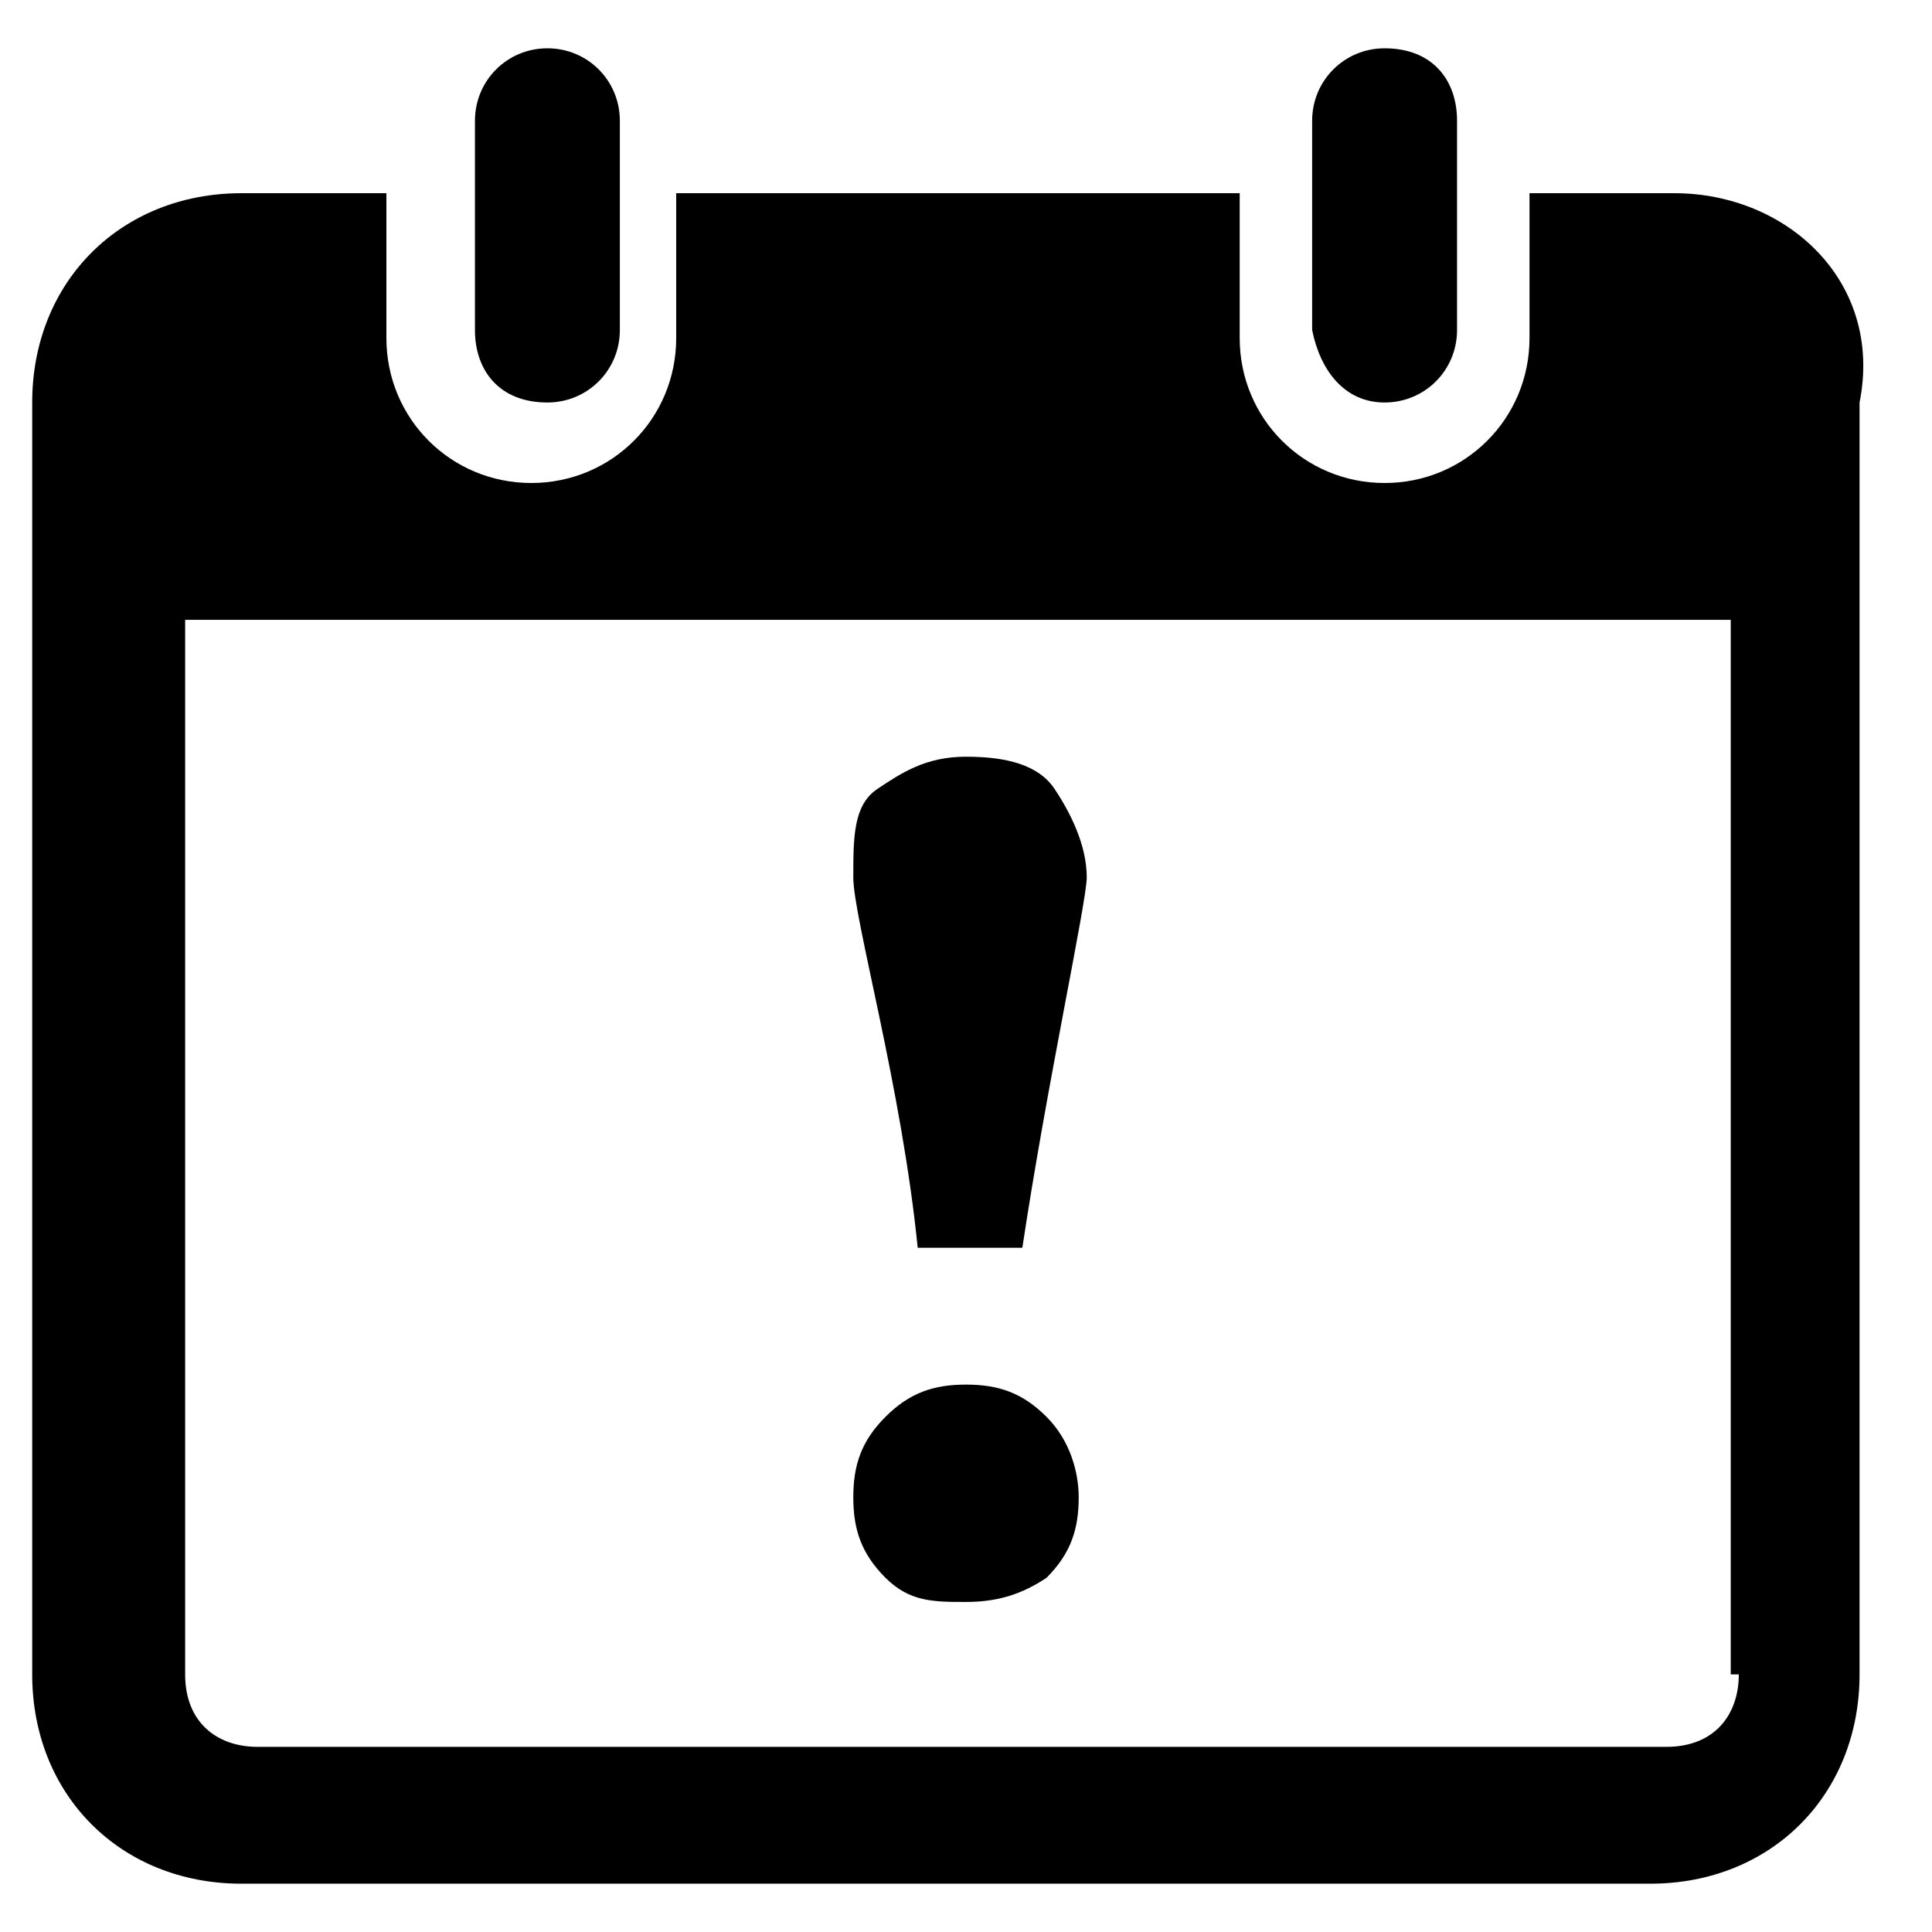 <?xml version="1.0" encoding="utf-8"?>
<!-- Generator: Adobe Illustrator 18.0.0, SVG Export Plug-In . SVG Version: 6.00 Build 0)  -->
<!DOCTYPE svg PUBLIC "-//W3C//DTD SVG 1.1//EN" "http://www.w3.org/Graphics/SVG/1.1/DTD/svg11.dtd">
<svg version="1.1" id="Layer_1" xmlns="http://www.w3.org/2000/svg" xmlns:xlink="http://www.w3.org/1999/xlink" x="0px" y="0px"
	 viewBox="128 128 24 24" enable-background="new 128 128 24 24" xml:space="preserve">
<g>
	<path fill="currentColor" d="M140.7,143.5c0.3-2,0.8-4.3,0.8-4.6c0-0.4-0.2-0.8-0.4-1.1s-0.6-0.4-1.1-0.4s-0.8,0.2-1.1,0.4s-0.3,0.6-0.3,1.1
		s0.6,2.6,0.8,4.6H140.7z"/>
	<path fill="currentColor" d="M140,145.2c-0.4,0-0.7,0.1-1,0.4c-0.3,0.3-0.4,0.6-0.4,1c0,0.4,0.1,0.7,0.4,1c0.3,0.3,0.6,0.3,1,0.3s0.7-0.1,1-0.3
		c0.3-0.3,0.4-0.6,0.4-1c0-0.3-0.1-0.7-0.4-1C140.7,145.3,140.4,145.2,140,145.2z"/>
</g>
<path d="M148.8,130.4H147v1.8c0,1-0.8,1.8-1.8,1.8c-1,0-1.8-0.8-1.8-1.8v-1.8h-7v1.8c0,1-0.8,1.8-1.8,1.8s-1.8-0.8-1.8-1.8v-1.8
	h-1.8c-1.5,0-2.6,1.1-2.6,2.6v15.8c0,1.5,1.1,2.6,2.6,2.6h17.5c1.5,0,2.6-1.1,2.6-2.6V133C151.4,131.5,150.2,130.4,148.8,130.4z
	 M149.6,148.8c0,0.5-0.3,0.9-0.9,0.9h-17.5c-0.5,0-0.9-0.3-0.9-0.9v-13.1h19.2V148.8z"/>
<g>
	<path d="M134.8,133c0.5,0,0.9-0.4,0.9-0.9v-2.6c0-0.5-0.4-0.9-0.9-0.9s-0.9,0.4-0.9,0.9v2.6C133.9,132.6,134.2,133,134.8,133z"/>
	<path d="M145.2,133c0.5,0,0.9-0.4,0.9-0.9v-2.6c0-0.5-0.3-0.9-0.9-0.9c-0.5,0-0.9,0.4-0.9,0.9v2.6C144.4,132.6,144.7,133,145.2,133
		z"/>
</g>
</svg>
